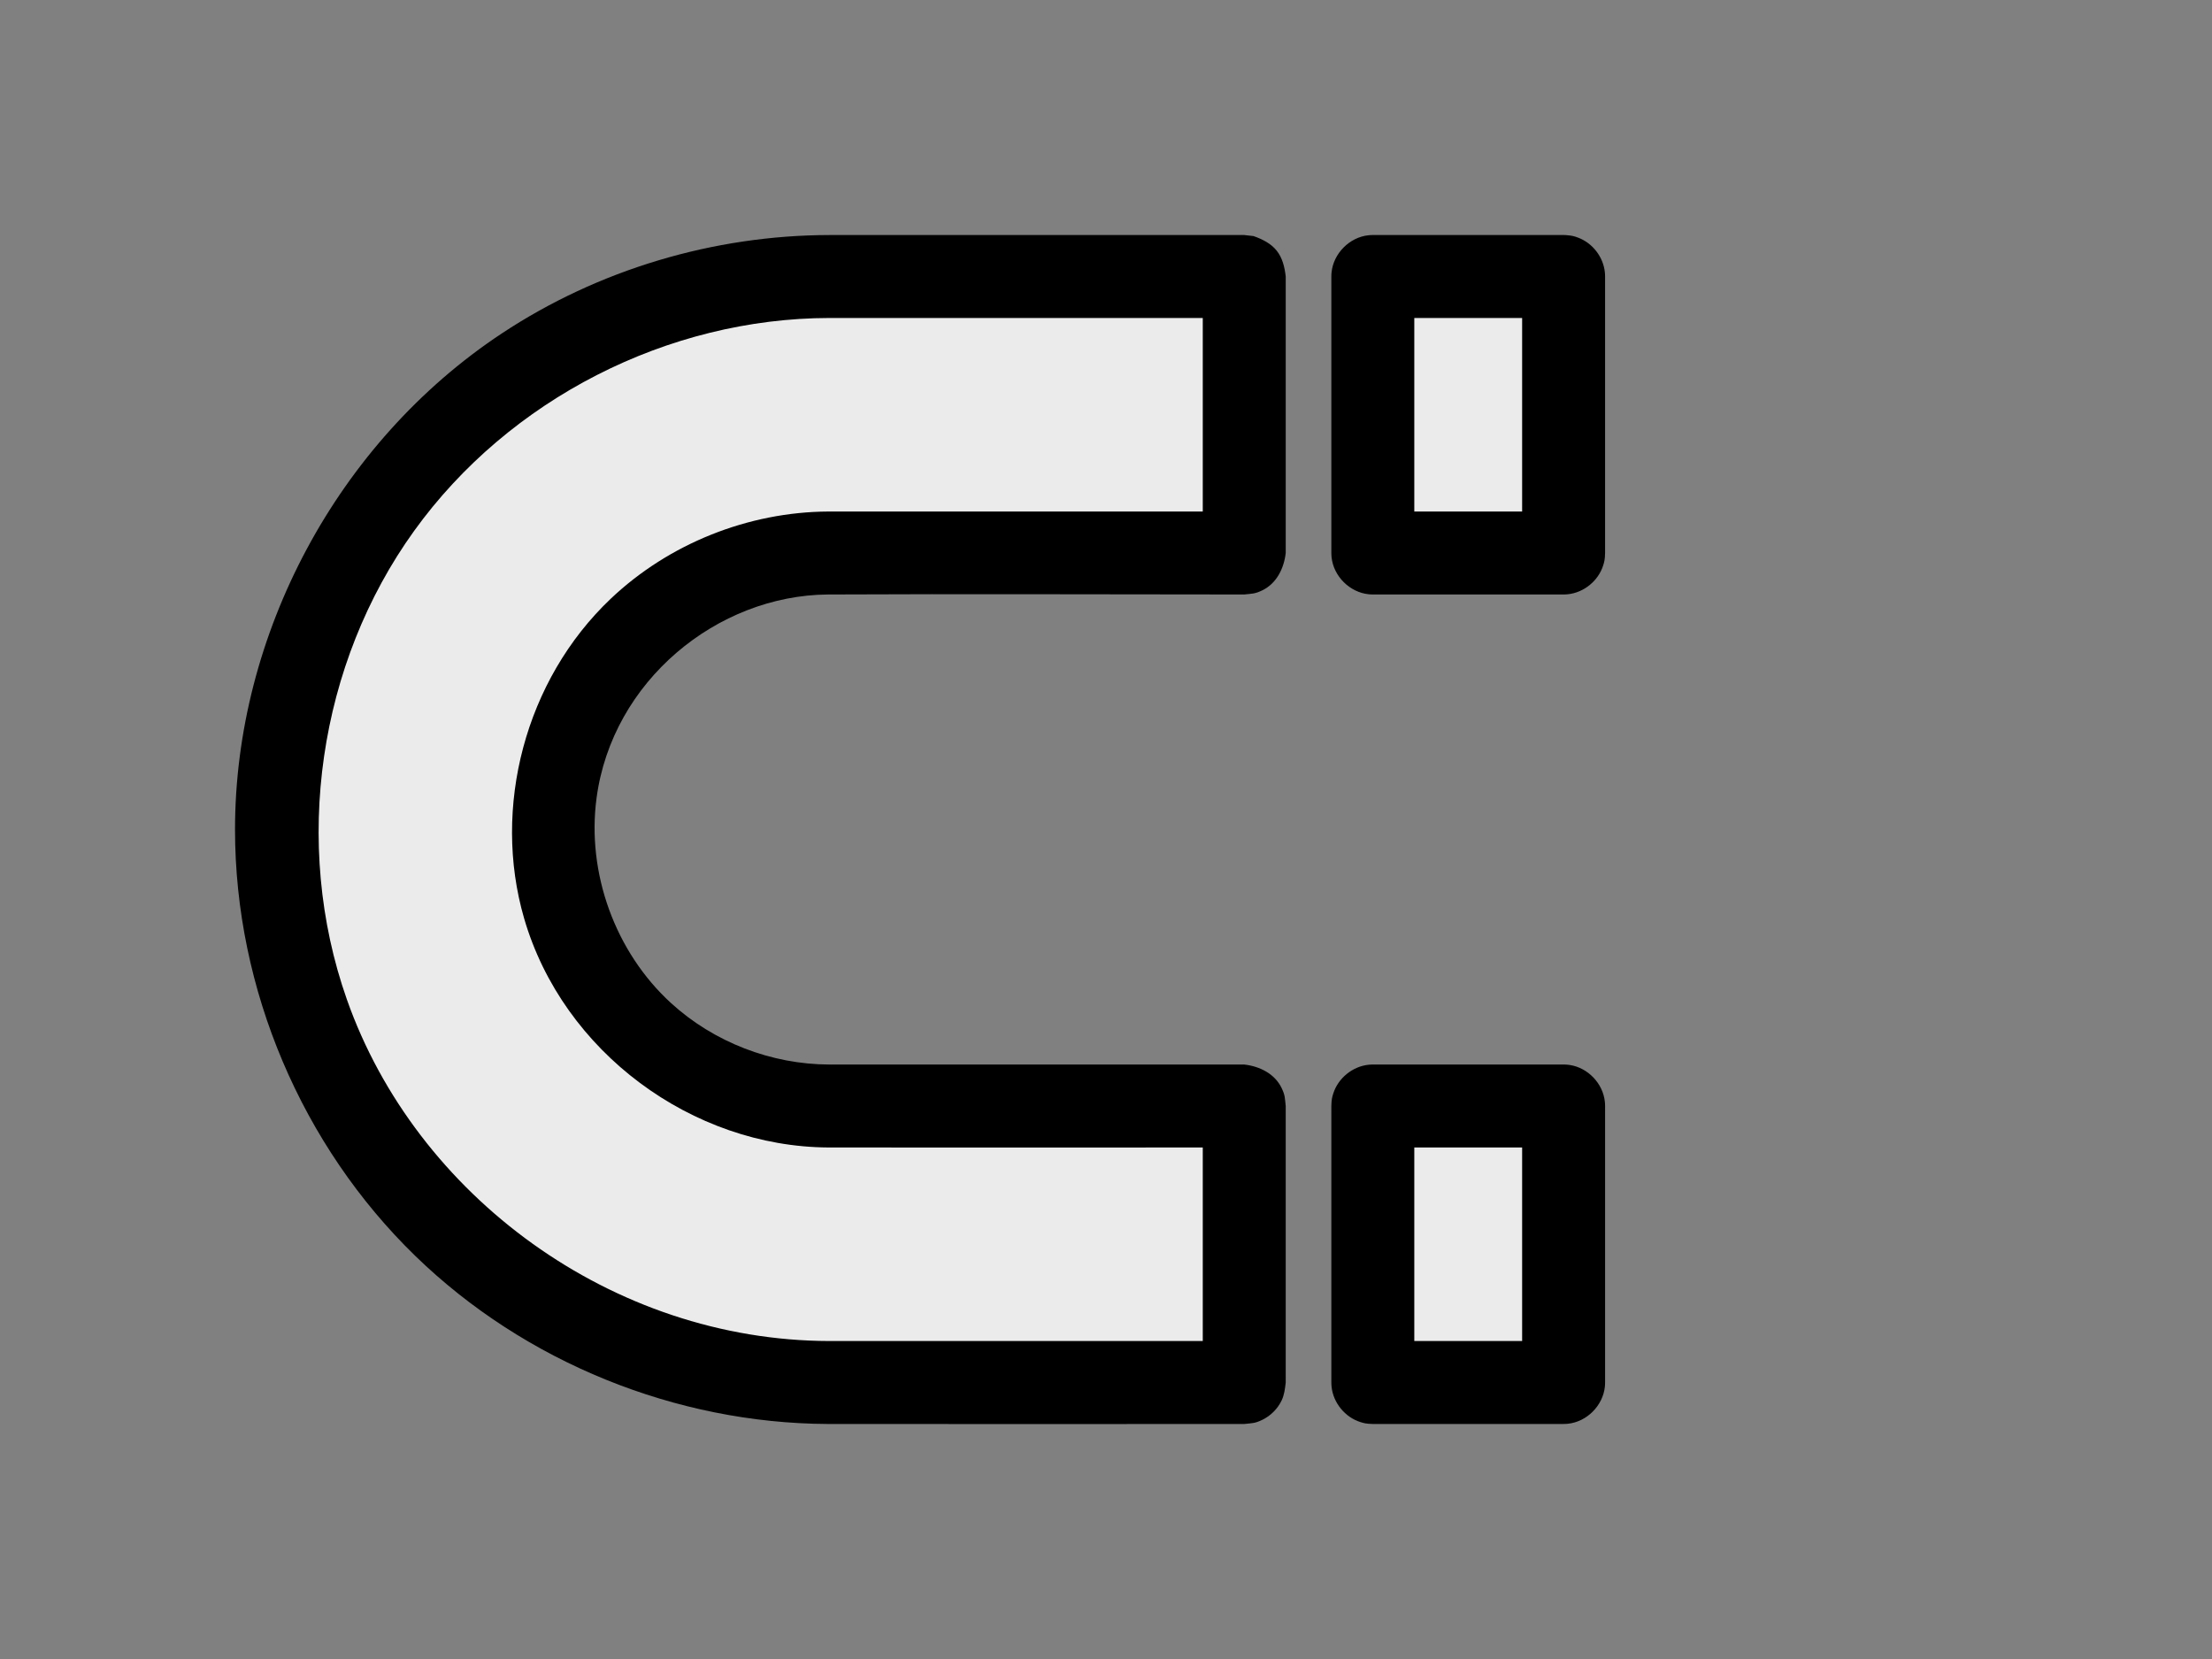 <?xml version="1.0" encoding="UTF-8" standalone="no"?><!DOCTYPE svg PUBLIC "-//W3C//DTD SVG 1.1//EN" "http://www.w3.org/Graphics/SVG/1.1/DTD/svg11.dtd"><svg width="100%" height="100%" viewBox="0 0 800 600" version="1.1" xmlns="http://www.w3.org/2000/svg" xmlns:xlink="http://www.w3.org/1999/xlink" xml:space="preserve" xmlns:serif="http://www.serif.com/" style="fill-rule:evenodd;clip-rule:evenodd;stroke-linejoin:round;stroke-miterlimit:2;"><rect x="0" y="0" width="800" height="600" fill="#808080" stroke="none"/><rect id="Artboard1" x="0" y="0" width="800" height="600" style="fill:none;"/><g id="Artboard11" serif:id="Artboard1"><path d="M300,100c-110.457,0 -200,89.543 -200,200c0,110.457 89.543,200 200,200l150,0l0,-100l-150,0c-55.228,0 -100,-44.772 -100,-100c0,-55.228 44.772,-100 100,-100l150,0l0,-100l-150,0Z" style="fill:#ebebeb;"/><path d="M453.338,85.376c3.201,1.12 6.318,2.674 8.389,5.272c2.091,2.621 2.891,5.96 3.273,9.352l0,100c-0.633,5.618 -3.345,11.036 -8.492,13.515c-2.718,1.309 -3.566,1.154 -6.508,1.485c-50.184,0 -100.368,-0.235 -150.552,0.002c-40.097,0.318 -78.04,31.271 -83.695,73.622c-3.617,27.09 6.721,55.665 26.91,74.126c15.478,14.153 36.297,22.216 57.349,22.25l149.988,0c5.618,0.633 11.036,3.345 13.515,8.492c1.309,2.718 1.154,3.566 1.485,6.508l0,100c-0.252,2.234 -0.518,4.499 -1.485,6.508c-1.471,3.053 -3.996,5.556 -7.007,7.007c-2.718,1.309 -3.566,1.154 -6.508,1.485c-50.231,0 -100.463,0.079 -150.694,-0.001c-54.827,-0.259 -109.468,-22.302 -149.038,-60.709c-41.055,-39.848 -65.268,-96.474 -65.268,-154.29c0,-70.506 36.954,-139.971 96.394,-179.352c34.916,-23.133 76.695,-35.582 118.594,-35.648l150.012,0c1.113,0.125 2.225,0.251 3.338,0.376Zm-153.326,29.624c-58.486,0.092 -115.889,29.311 -150.241,77.011c-34.523,47.936 -44.206,112.995 -24.315,169.468c24.992,70.95 95.934,123.395 174.556,123.521l134.988,0l0,-70c-45.124,0 -90.247,0.072 -135.371,-0.001c-49.198,-0.232 -96.003,-34.461 -110.069,-82.843c-11.641,-40.041 0.325,-86.238 31.345,-115.637c20.981,-19.884 49.687,-31.381 78.724,-31.518l0.359,-0.001l135.012,0l0,-70l-134.988,0Z"/><rect x="496.5" y="100" width="69" height="100" style="fill:#ebebeb;"/><path d="M566.26,85.019c2.466,0.188 3.142,0.431 4.45,0.915c5.227,1.936 9.146,6.971 9.713,12.548c0.068,0.673 0.06,0.843 0.077,1.518l0,100c-0.063,2.473 -0.271,3.16 -0.688,4.49c-1.743,5.556 -6.959,9.84 -12.794,10.433c-0.673,0.068 -0.843,0.06 -1.518,0.077l-69,0c-0.675,-0.017 -0.845,-0.009 -1.518,-0.077c-6.78,-0.689 -12.698,-6.452 -13.405,-13.405c-0.068,-0.673 -0.06,-0.843 -0.077,-1.518l0,-100c0.017,-0.675 0.009,-0.845 0.077,-1.518c0.689,-6.78 6.452,-12.698 13.405,-13.405c0.673,-0.068 0.843,-0.06 1.518,-0.077l69,0c0.253,0.006 0.506,0.013 0.76,0.019Zm-54.76,29.981l0,70l39,0l0,-70l-39,0Z"/><rect x="496.5" y="400" width="69" height="100" style="fill:#ebebeb;"/><path d="M566.26,385.019c0.673,0.052 0.843,0.052 1.511,0.154c6.487,0.994 11.973,6.632 12.652,13.309c0.068,0.673 0.06,0.843 0.077,1.518l0,100c-0.017,0.675 -0.009,0.845 -0.077,1.518c-0.689,6.78 -6.452,12.698 -13.405,13.405c-0.673,0.068 -0.843,0.06 -1.518,0.077l-69,0c-2.473,-0.063 -3.16,-0.271 -4.49,-0.688c-5.556,-1.743 -9.84,-6.959 -10.433,-12.794c-0.068,-0.673 -0.06,-0.843 -0.077,-1.518l0,-100c0.063,-2.473 0.271,-3.16 0.688,-4.49c1.743,-5.556 6.959,-9.84 12.794,-10.433c0.673,-0.068 0.843,-0.06 1.518,-0.077l69,0c0.253,0.006 0.506,0.013 0.76,0.019Zm-54.76,29.981l0,70l39,0l0,-70l-39,0Z"/></g></svg>